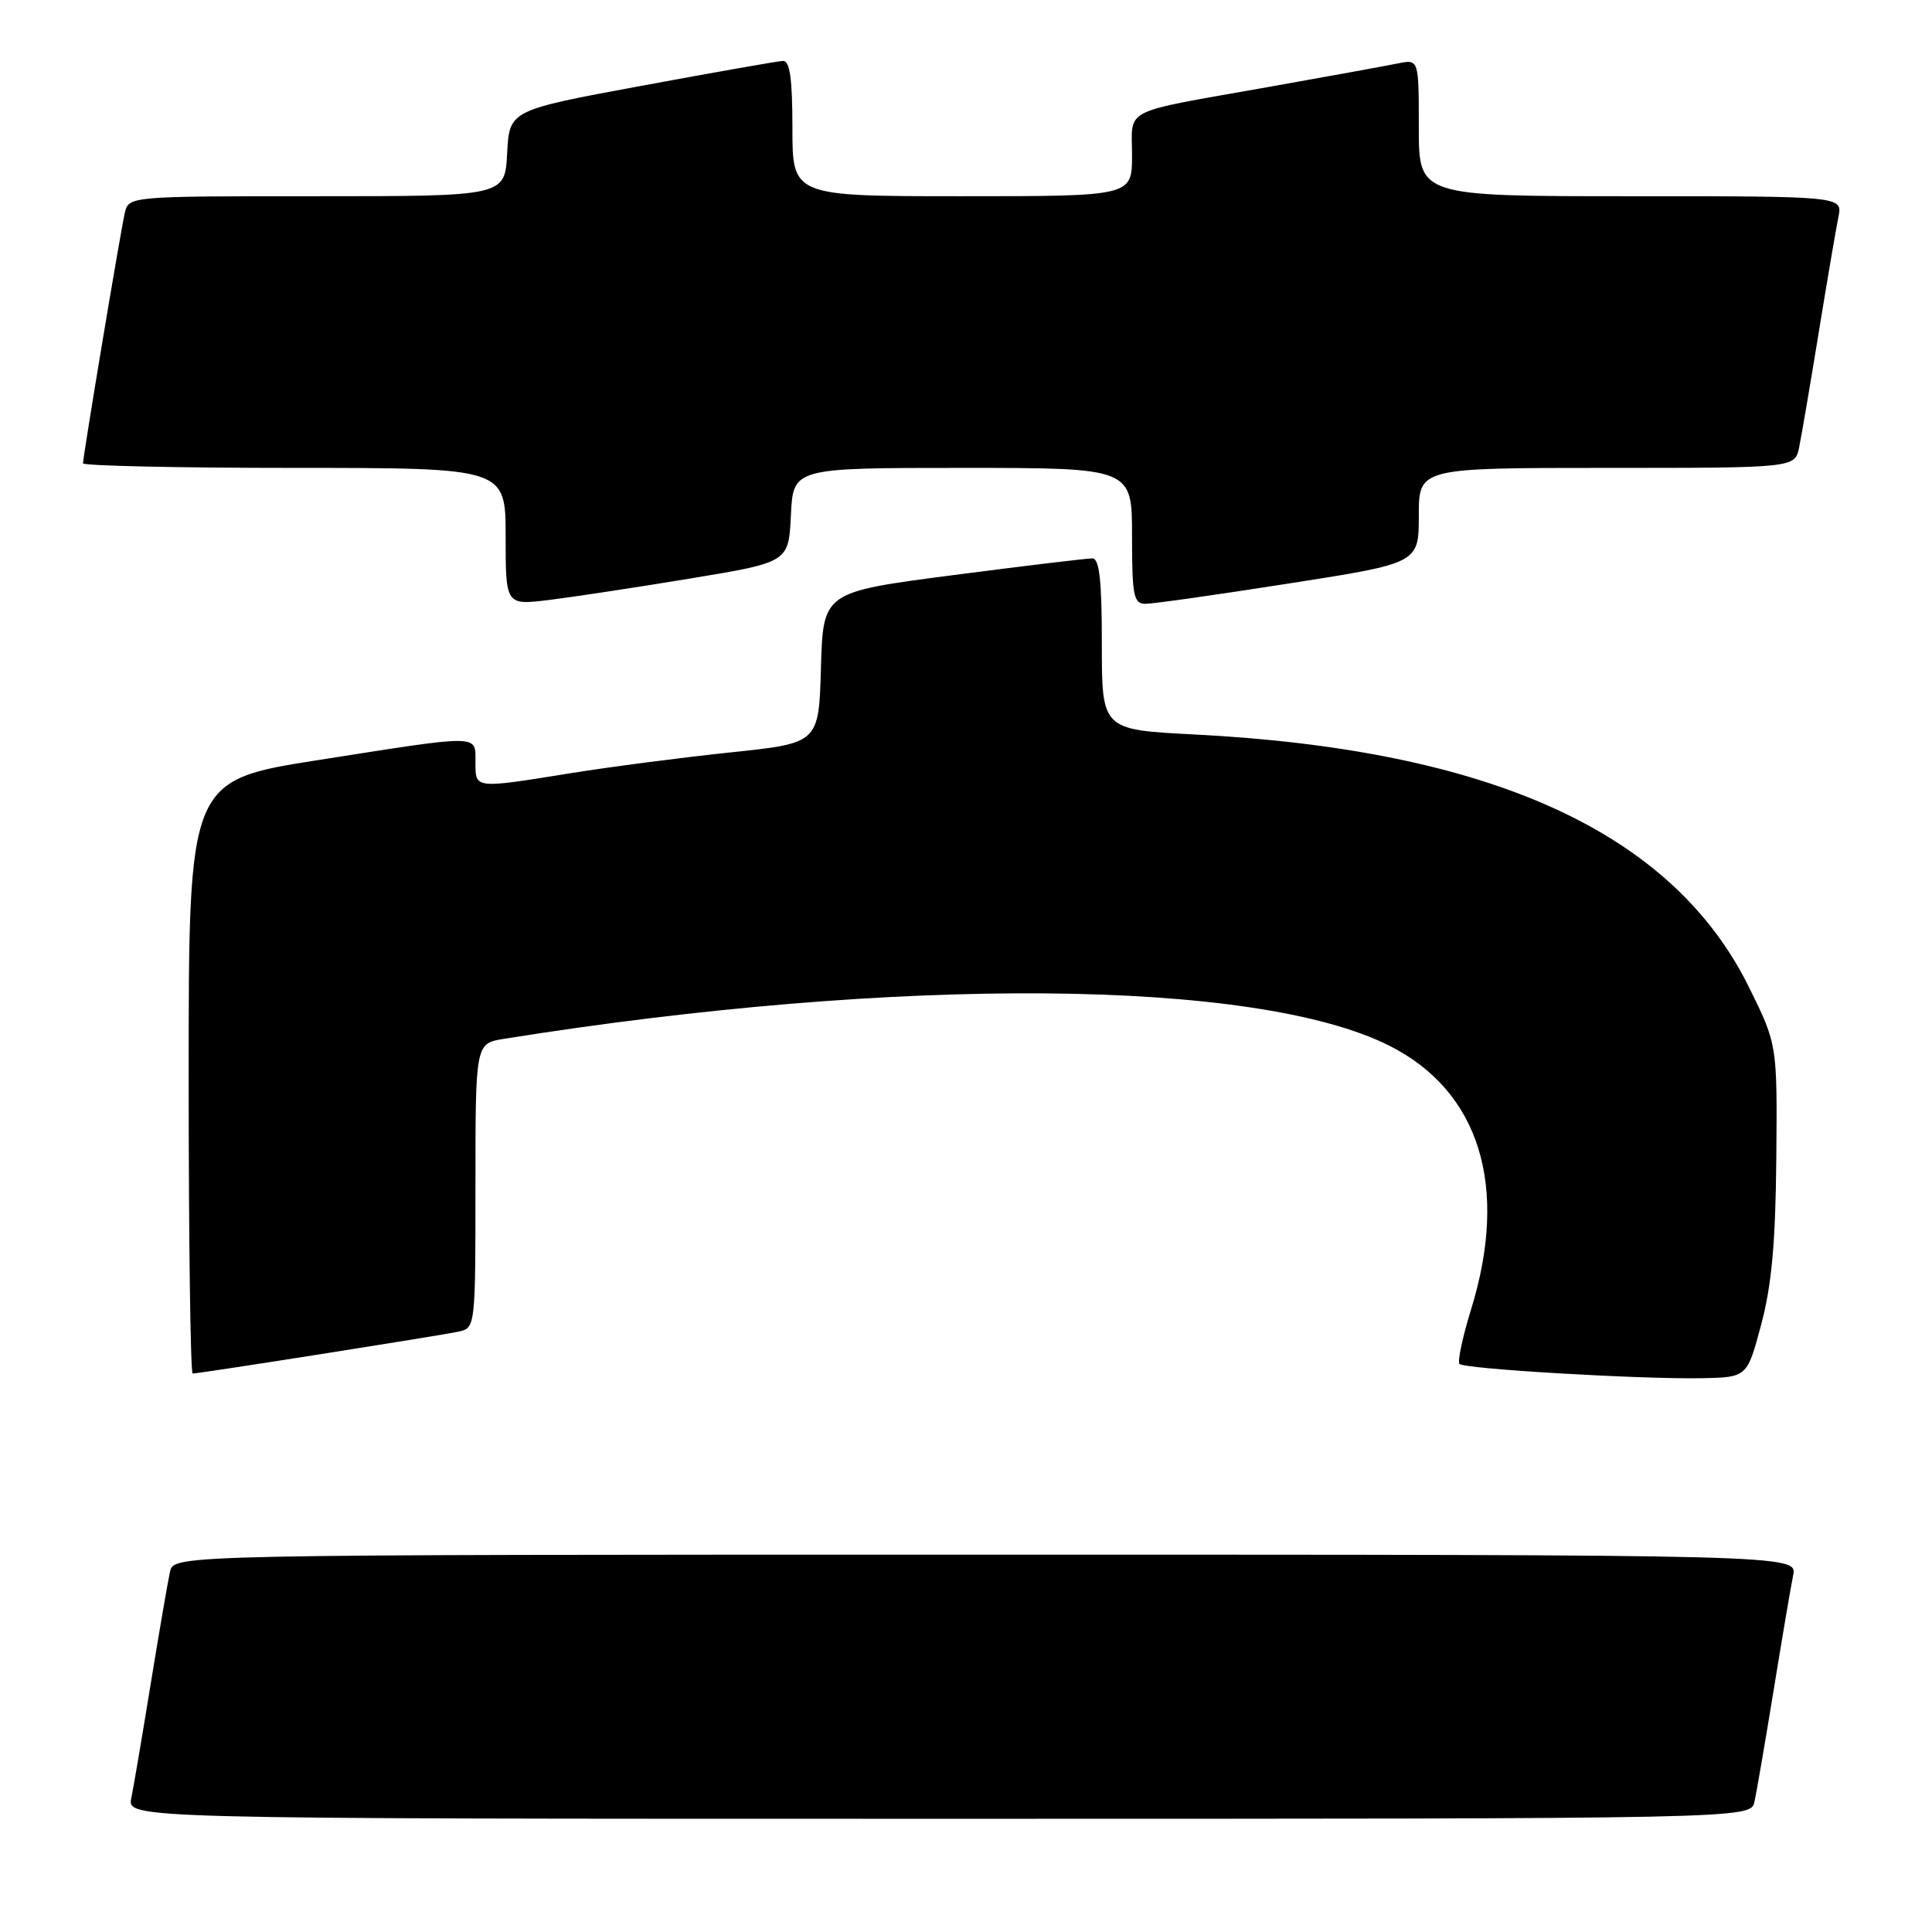 <?xml version="1.0" encoding="UTF-8" standalone="no"?>
<!DOCTYPE svg PUBLIC "-//W3C//DTD SVG 1.1//EN" "http://www.w3.org/Graphics/SVG/1.1/DTD/svg11.dtd" >
<svg xmlns="http://www.w3.org/2000/svg" xmlns:xlink="http://www.w3.org/1999/xlink" version="1.1" viewBox="0 0 256 256">
 <g >
 <path fill="currentColor"
d=" M 232.47 238.75 C 232.75 237.51 233.89 230.88 235.01 224.00 C 236.13 217.12 237.29 210.26 237.60 208.75 C 238.16 206.00 238.16 206.00 130.60 206.00 C 23.04 206.00 23.04 206.00 22.53 208.25 C 22.25 209.49 21.11 216.12 19.99 223.00 C 18.87 229.88 17.71 236.74 17.40 238.25 C 16.84 241.00 16.84 241.00 124.40 241.00 C 231.96 241.00 231.96 241.00 232.47 238.75 Z  M 233.37 175.50 C 234.76 170.29 235.27 164.64 235.37 153.46 C 235.50 138.41 235.50 138.41 231.75 130.81 C 221.61 110.28 197.58 99.33 158.25 97.32 C 146.00 96.69 146.00 96.69 146.00 85.35 C 146.00 76.94 145.68 74.00 144.75 73.99 C 144.06 73.98 135.75 74.98 126.28 76.21 C 109.07 78.45 109.07 78.45 108.78 88.46 C 108.50 98.47 108.50 98.47 96.87 99.69 C 90.47 100.36 80.92 101.60 75.63 102.45 C 62.79 104.52 63.00 104.54 63.00 101.00 C 63.00 97.29 63.91 97.30 42.25 100.70 C 25.00 103.40 25.00 103.40 25.00 142.70 C 25.00 164.31 25.24 182.00 25.53 182.00 C 26.43 182.00 58.35 176.97 60.75 176.45 C 62.99 175.96 63.00 175.85 63.00 157.11 C 63.00 138.26 63.00 138.26 66.78 137.65 C 119.08 129.29 166.40 129.65 184.09 138.56 C 196.05 144.58 199.96 157.19 194.93 173.49 C 193.79 177.18 193.10 180.43 193.39 180.73 C 194.06 181.40 217.45 182.77 225.50 182.62 C 231.50 182.50 231.50 182.50 233.37 175.50 Z  M 91.50 76.65 C 104.50 74.50 104.50 74.50 104.80 68.25 C 105.10 62.00 105.10 62.00 127.55 62.00 C 150.00 62.00 150.00 62.00 150.00 71.00 C 150.00 78.90 150.21 80.00 151.75 80.01 C 152.71 80.02 161.26 78.81 170.75 77.32 C 188.00 74.63 188.00 74.63 188.00 68.31 C 188.00 62.00 188.00 62.00 212.92 62.00 C 237.84 62.00 237.84 62.00 238.40 59.25 C 238.71 57.74 239.88 50.88 241.00 44.00 C 242.12 37.12 243.29 30.26 243.60 28.75 C 244.16 26.00 244.16 26.00 216.08 26.00 C 188.00 26.00 188.00 26.00 188.00 16.92 C 188.00 7.84 188.00 7.84 185.25 8.40 C 183.74 8.71 175.97 10.12 168.00 11.54 C 148.31 15.04 150.00 14.19 150.00 20.57 C 150.00 26.00 150.00 26.00 127.50 26.00 C 105.00 26.00 105.00 26.00 105.00 17.00 C 105.00 10.43 104.66 8.02 103.75 8.07 C 103.06 8.10 94.62 9.59 85.00 11.37 C 67.50 14.61 67.50 14.61 67.20 20.31 C 66.90 26.00 66.90 26.00 41.97 26.00 C 17.04 26.00 17.04 26.00 16.53 28.25 C 15.94 30.83 11.00 60.46 11.00 61.39 C 11.00 61.72 23.60 62.00 39.00 62.00 C 67.00 62.00 67.00 62.00 67.00 71.10 C 67.00 80.20 67.00 80.20 72.75 79.50 C 75.91 79.11 84.35 77.83 91.50 76.65 Z "/>
</g>
</svg>